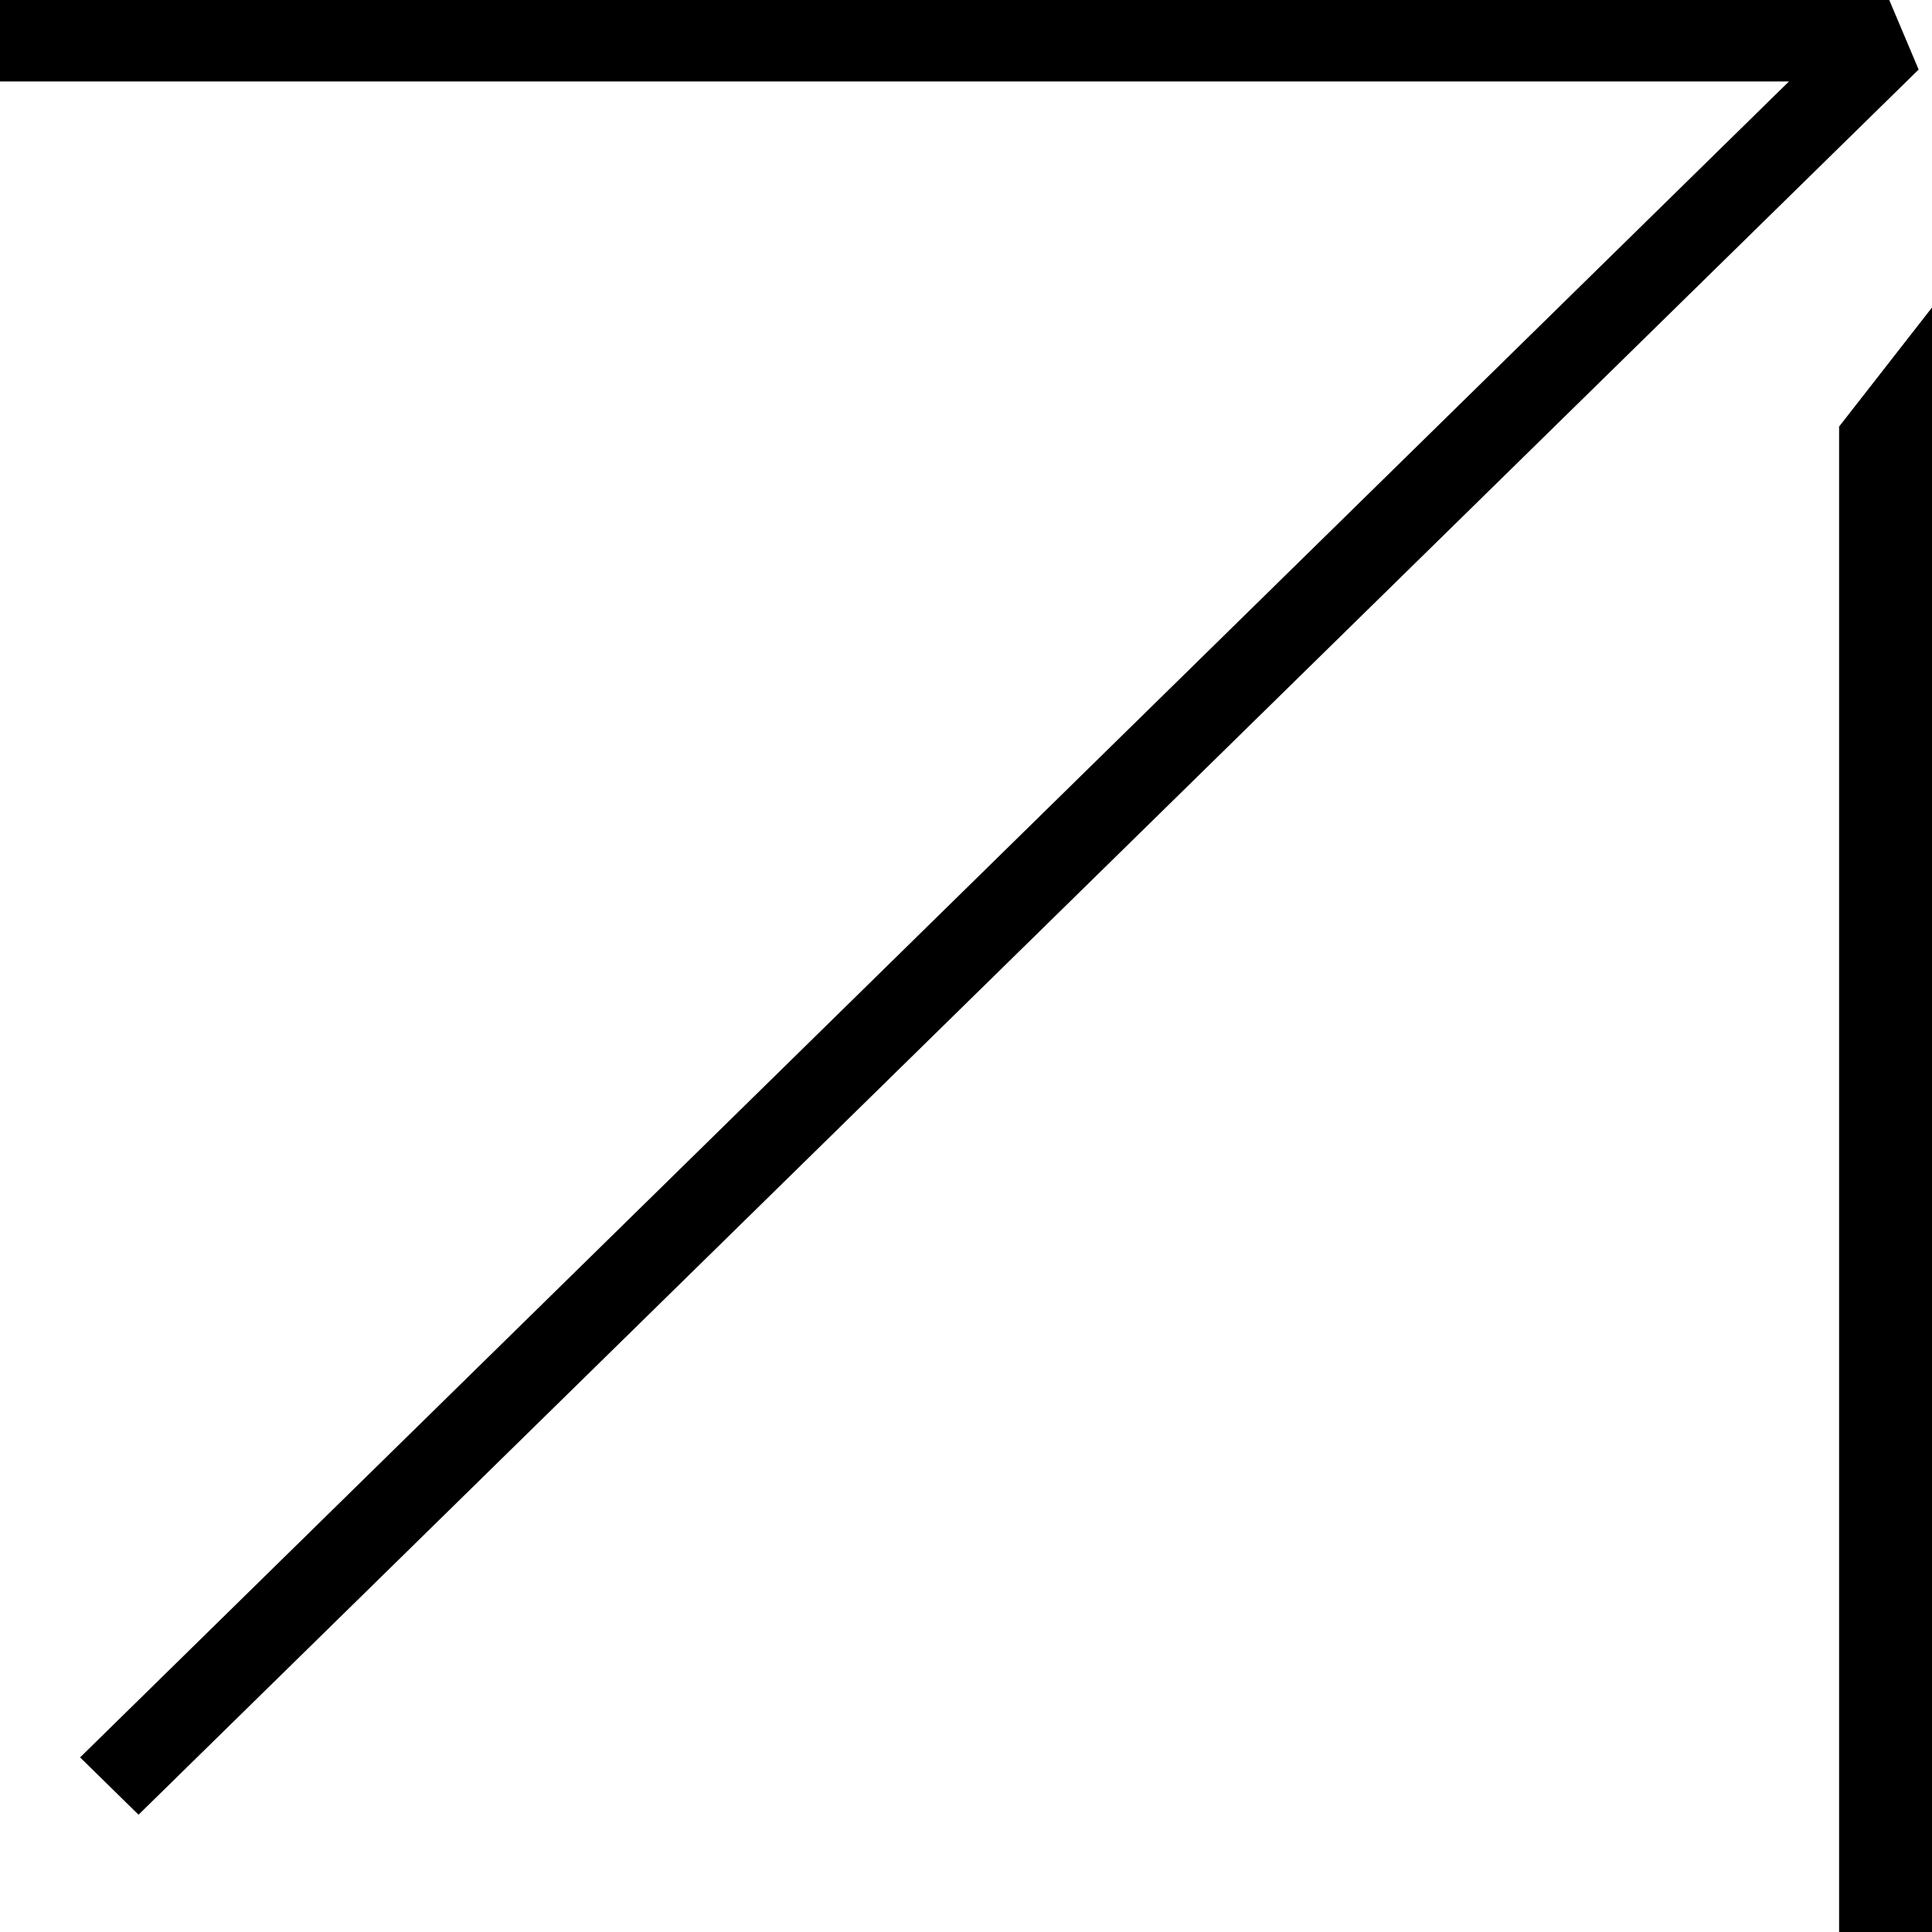 <svg xmlns="http://www.w3.org/2000/svg" width="24" height="24" viewBox="0 0 24 24" fill="none">
  <path d="M1.721 22.543L0.995 21.831L22.223 1.012H0V0H23.469L23.834 0.864L1.721 22.543Z" fill="currentColor"/>
  <path d="M24 24H22.846V5.299L24 3.82V24Z" fill="cuurrentColor"/>
</svg>